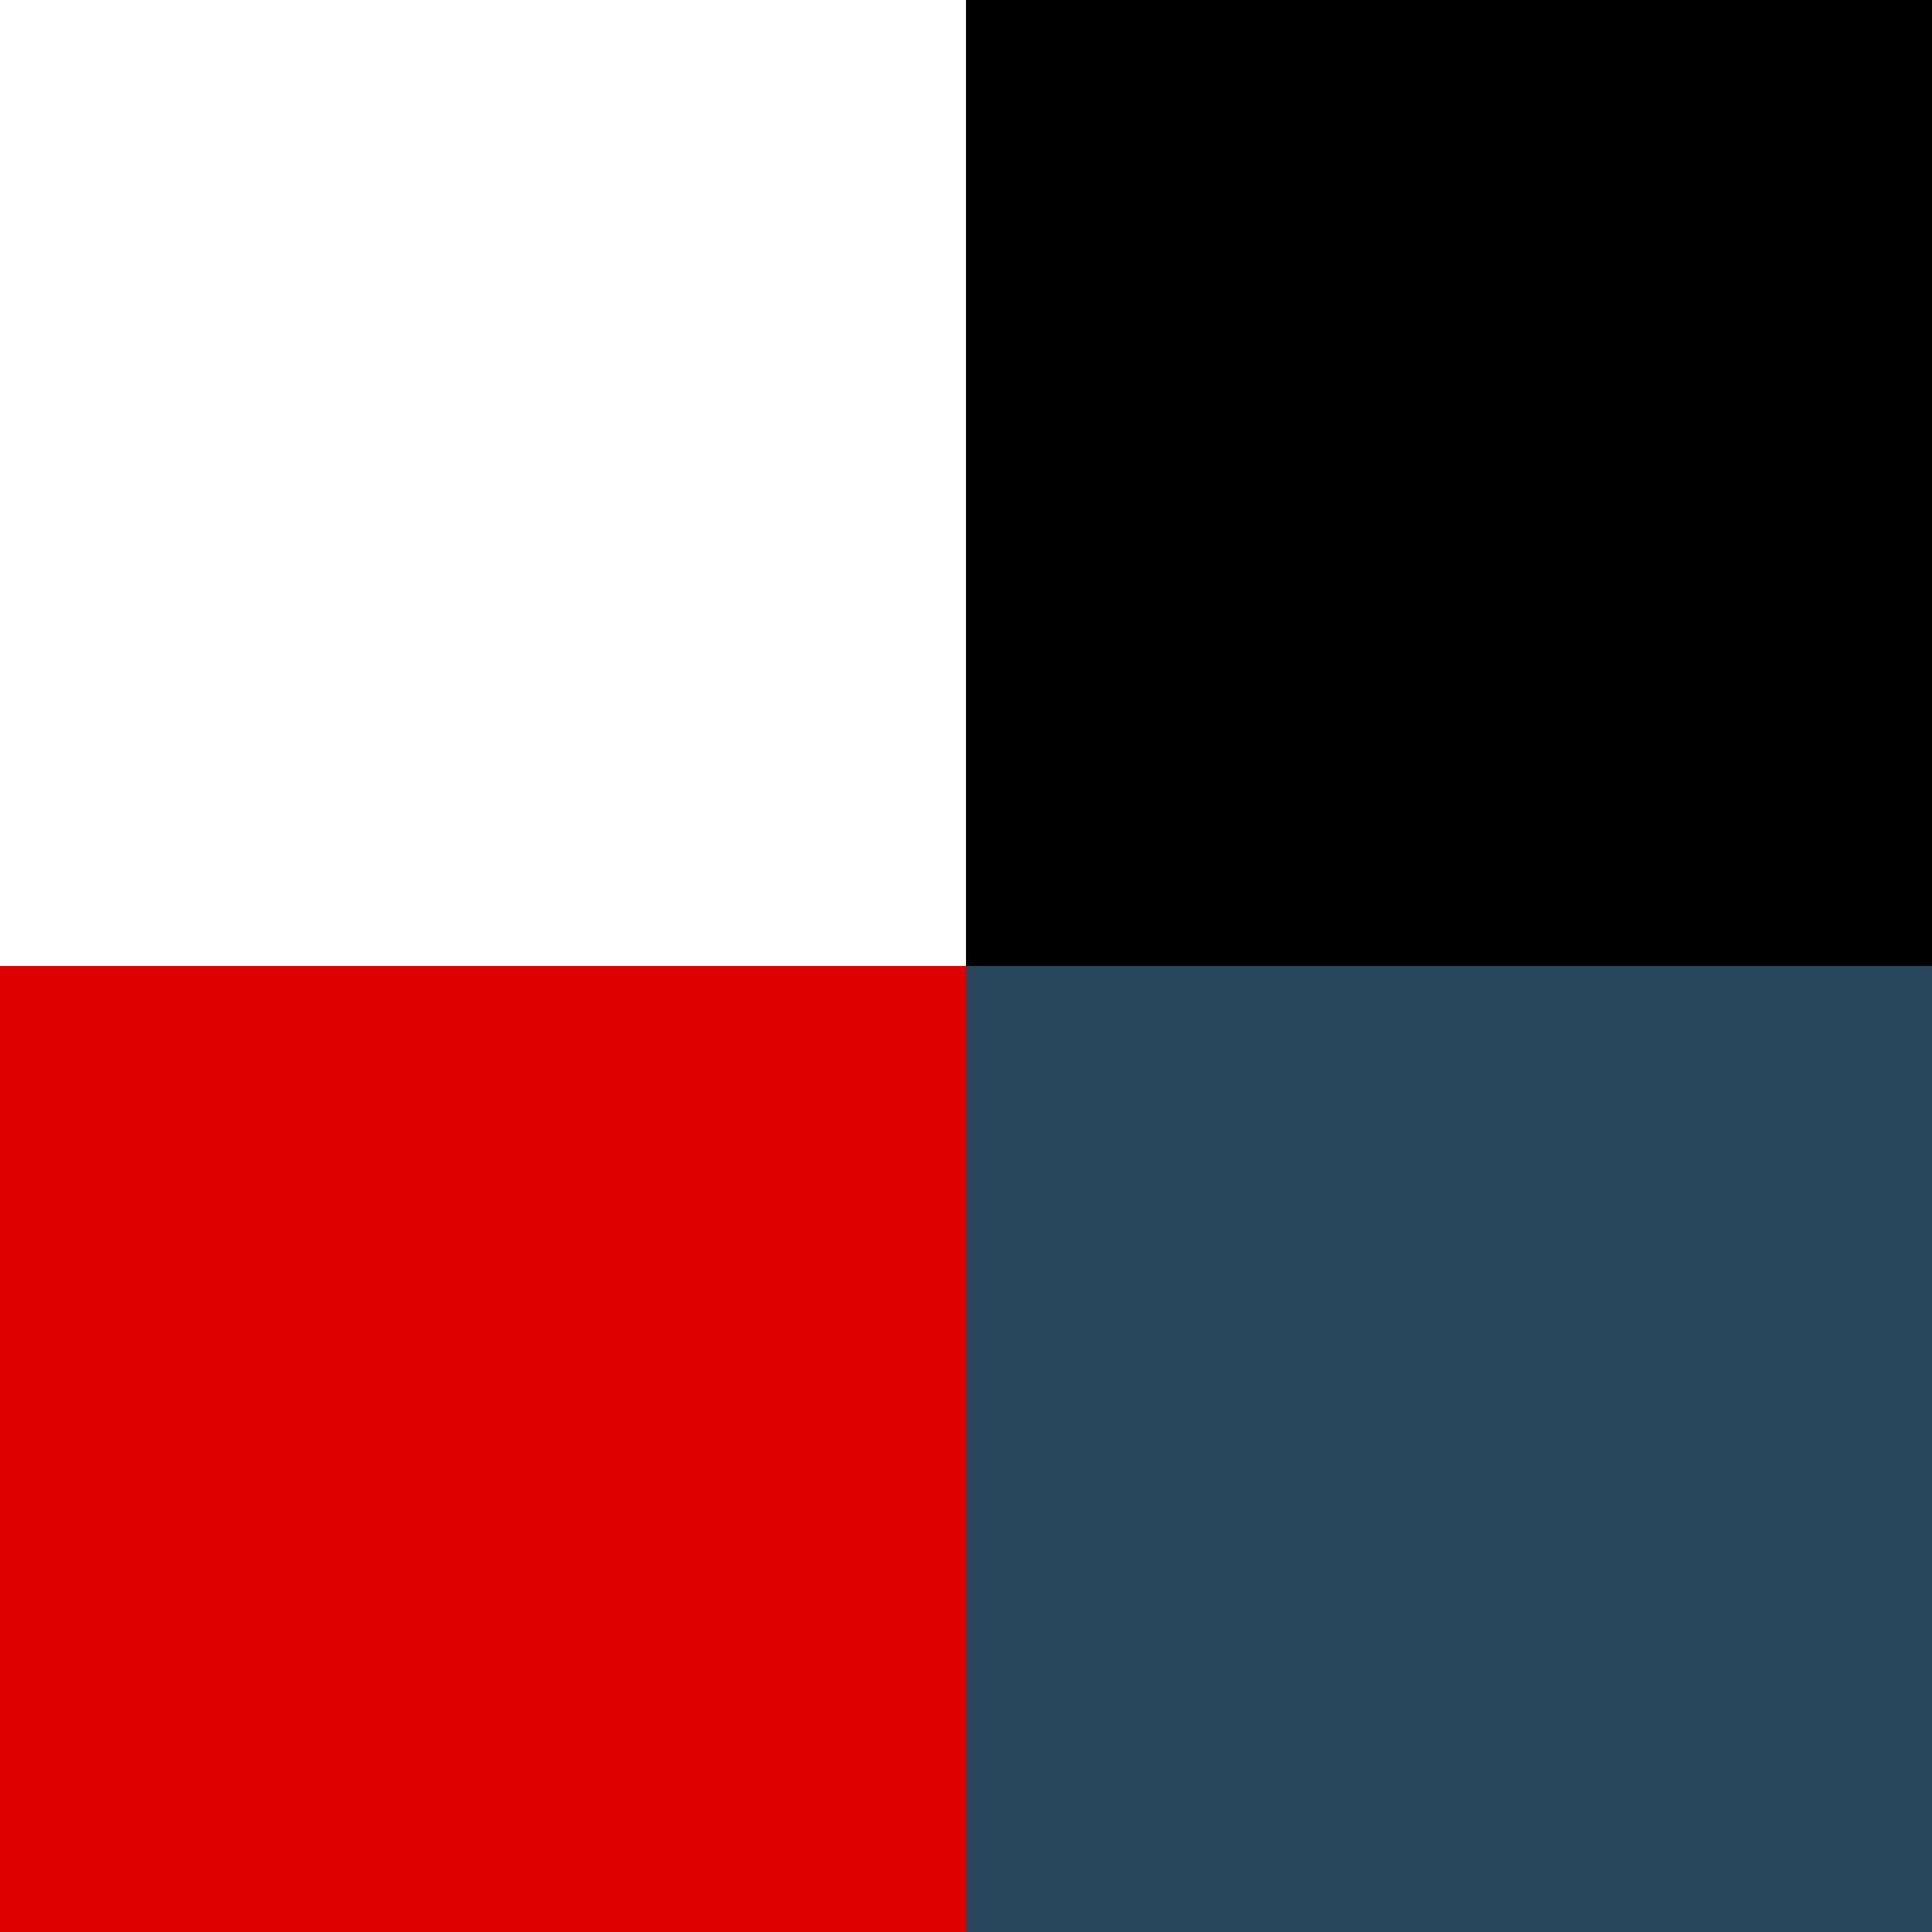 <?xml version="1.0" encoding="UTF-8"?>
<svg width="64" height="64" viewBox="0 0 64 64" xmlns="http://www.w3.org/2000/svg">
    <rect x="0" y="0" width="64" height="64" fill="#808080" stroke="none"/>
    <circle cx="32" cy="32" r="32"/>
    <path d="M32 32 L0 32 L0 0 L32 0 Z" fill="#FFFFFF"/>
    <path d="M32 32 L64 32 L64 0 L32 0 Z" fill="#000000"/>
    <path d="M32 32 L64 32 L64 64 L32 64 Z" fill="#28465C"/>
    <path d="M32 32 L0 32 L0 64 L32 64 Z" fill="#DE0000"/>
</svg>